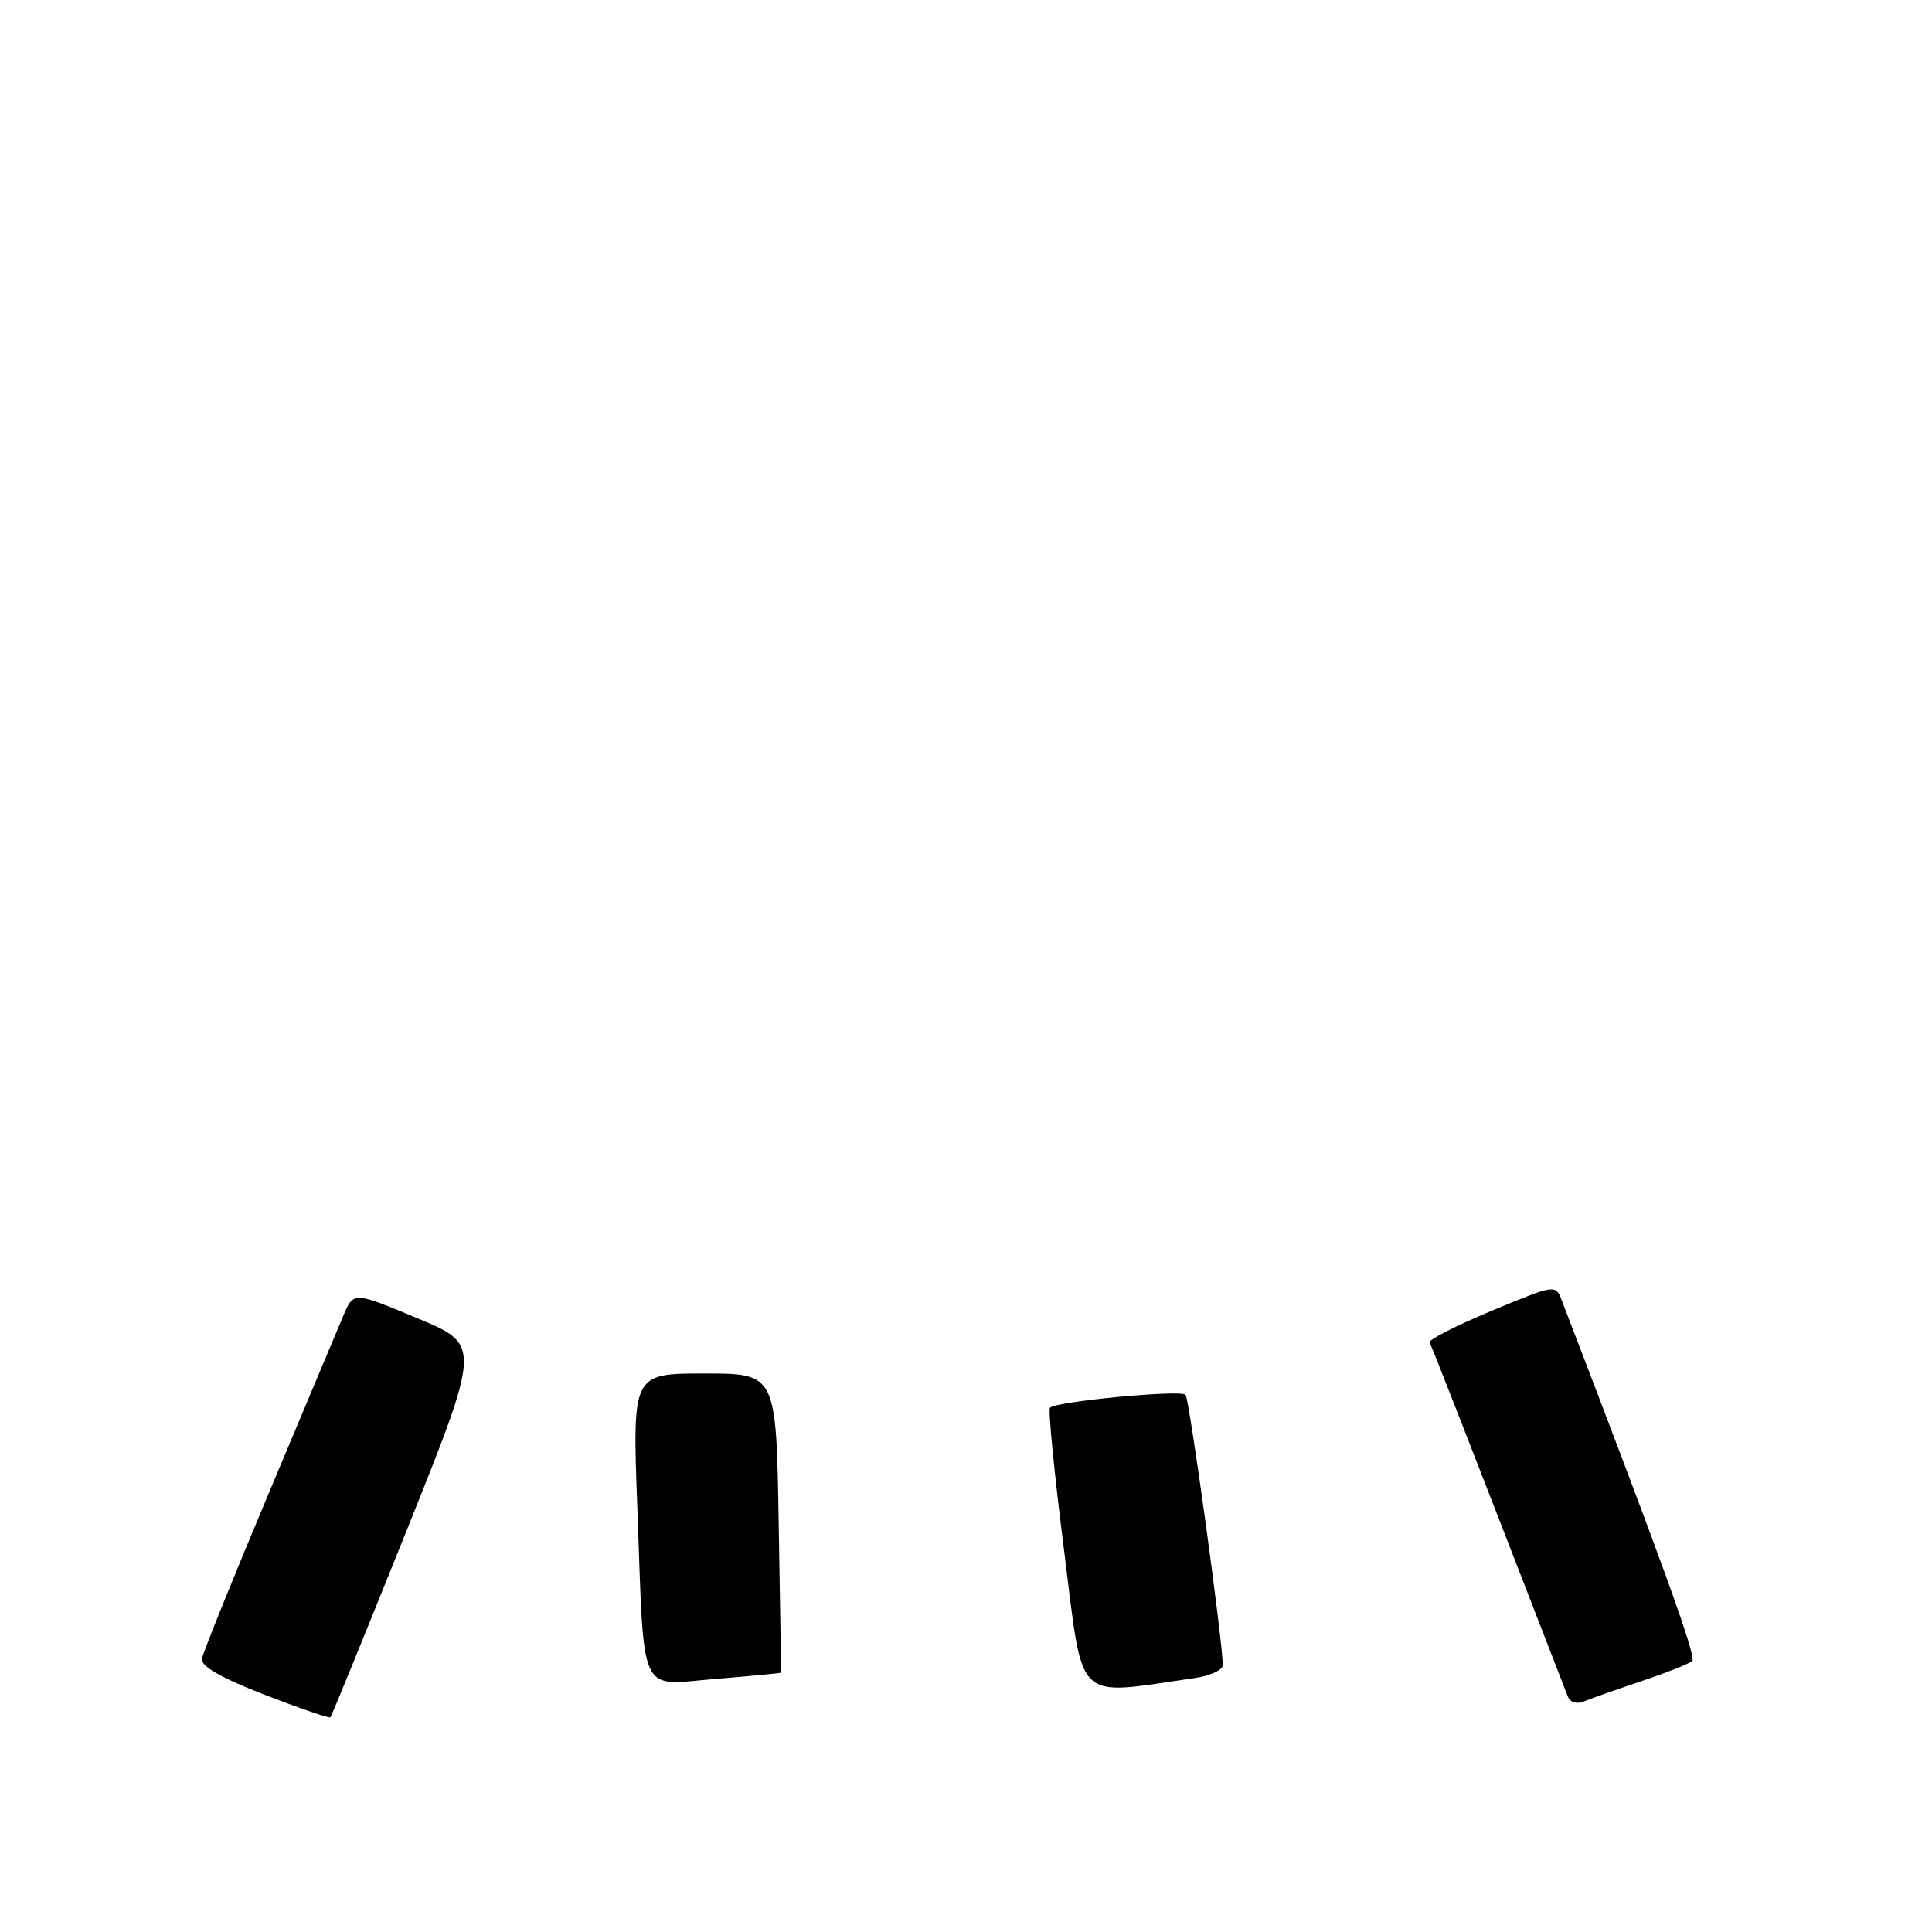 <?xml version="1.0" encoding="UTF-8" standalone="no"?>
<!DOCTYPE svg PUBLIC "-//W3C//DTD SVG 1.1//EN" "http://www.w3.org/Graphics/SVG/1.1/DTD/svg11.dtd" >
<svg xmlns="http://www.w3.org/2000/svg" xmlns:xlink="http://www.w3.org/1999/xlink" version="1.1" viewBox="0 0 256 256">
 <g >
 <path fill="currentColor"
d=" M 53.91 202.73 C 63.75 178.19 63.75 178.19 55.29 174.67 C 46.84 171.14 46.84 171.14 45.50 174.32 C 44.77 176.07 40.31 186.69 35.59 197.91 C 30.87 209.14 26.90 218.98 26.76 219.79 C 26.58 220.77 29.24 222.30 35.00 224.54 C 39.67 226.35 43.63 227.71 43.78 227.55 C 43.94 227.39 48.49 216.23 53.91 202.73 Z  M 217.50 222.76 C 220.80 221.65 223.83 220.45 224.23 220.09 C 224.82 219.56 220.27 206.99 206.95 172.33 C 206.11 170.17 206.11 170.17 197.58 173.72 C 192.89 175.68 189.22 177.55 189.42 177.89 C 189.72 178.39 193.31 187.57 207.75 224.81 C 208.05 225.57 208.94 225.84 209.88 225.45 C 210.77 225.08 214.20 223.87 217.50 222.76 Z  M 158.25 222.36 C 160.31 222.07 162.01 221.30 162.02 220.66 C 162.06 217.79 157.61 185.43 157.09 184.82 C 156.48 184.12 139.98 185.69 139.13 186.53 C 138.87 186.79 139.71 195.35 141.01 205.55 C 143.60 226.03 142.19 224.66 158.25 222.36 Z  M 103.50 221.63 C 103.51 221.56 103.36 212.61 103.18 201.75 C 102.85 182.00 102.85 182.00 93.32 182.00 C 83.79 182.00 83.79 182.00 84.45 199.75 C 85.40 225.35 84.47 223.30 94.85 222.46 C 99.61 222.08 103.50 221.70 103.50 221.63 Z "/>
</g>
</svg>